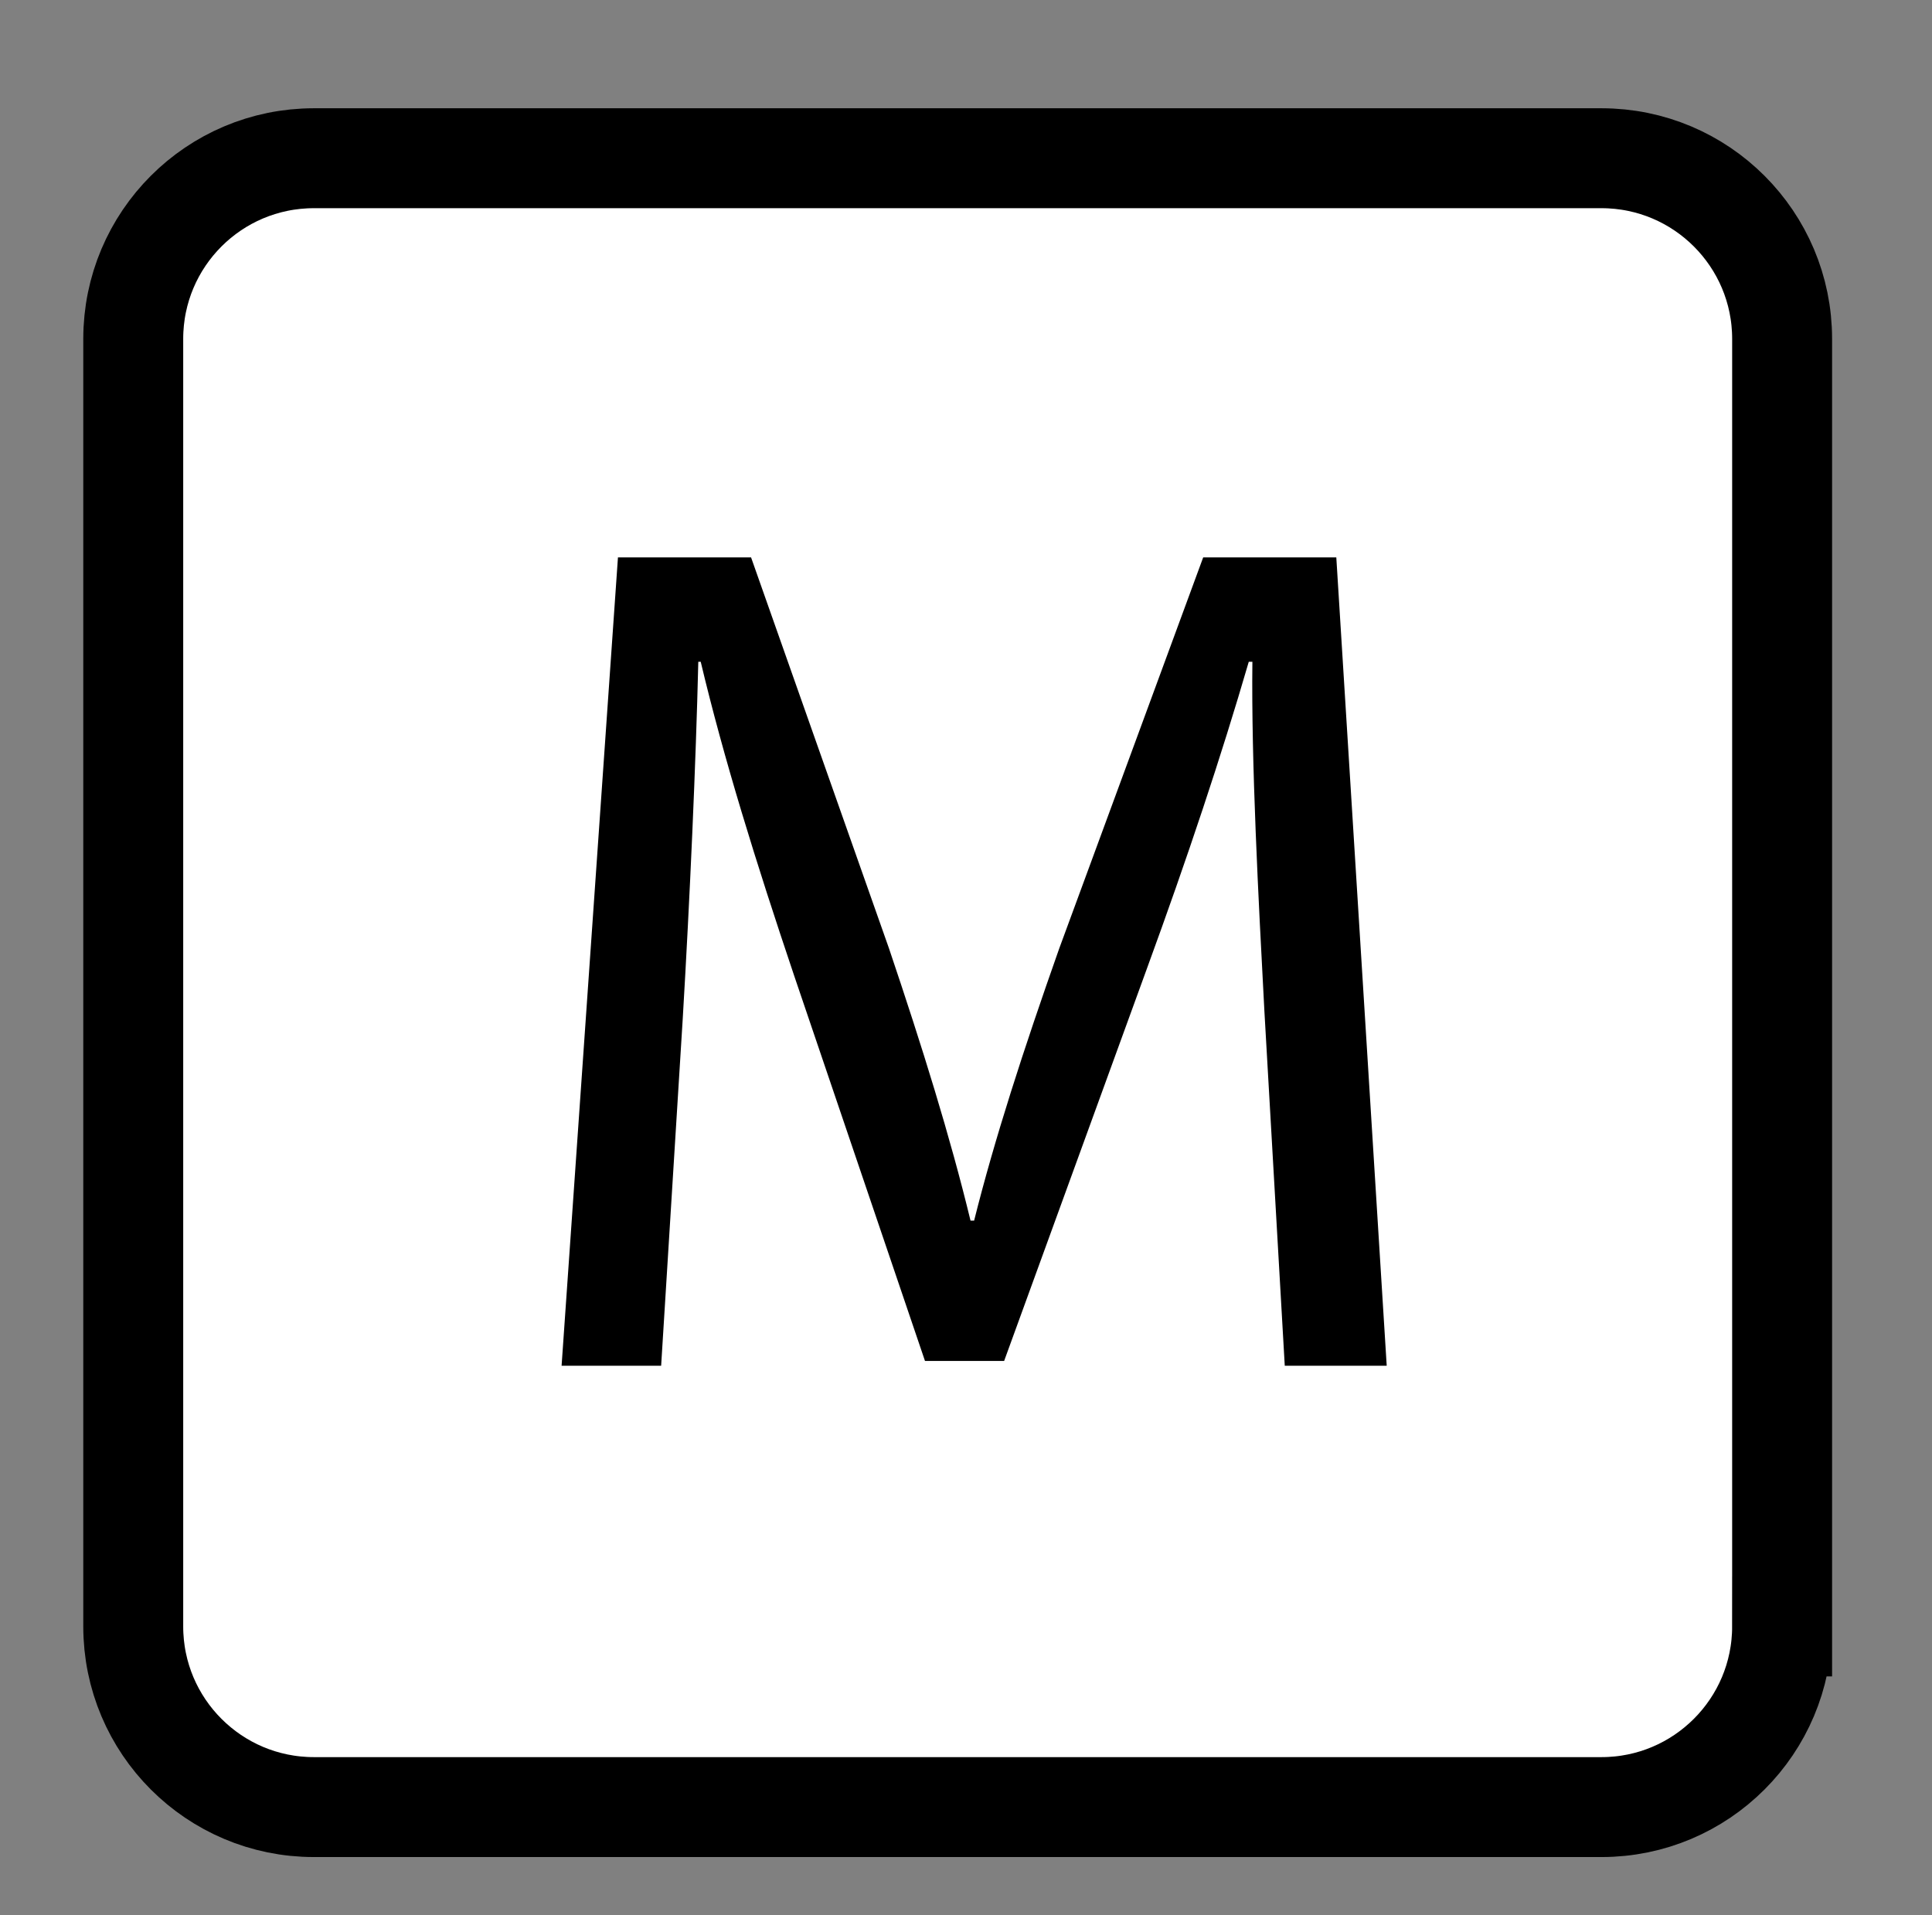 <?xml version="1.0" encoding="utf-8"?>
<!-- Generator: Adobe Illustrator 16.0.0, SVG Export Plug-In . SVG Version: 6.00 Build 0)  -->
<!DOCTYPE svg PUBLIC "-//W3C//DTD SVG 1.1//EN" "http://www.w3.org/Graphics/SVG/1.1/DTD/svg11.dtd">
<svg version="1.1" id="Layer_1" xmlns="http://www.w3.org/2000/svg" xmlns:xlink="http://www.w3.org/1999/xlink" x="0px" y="0px"
	 width="116px" height="115px" viewBox="0 0 116 115" enable-background="new 0 0 116 115" xml:space="preserve">
<rect x="0" y="0" width="116" height="115" fill="#808080" stroke="none"/>
<path fill="#FFFFFF" stroke="#000000" stroke-width="6" stroke-miterlimit="10" d="M107,97.653c0,5.99-4.856,10.847-10.847,10.847
	H18.847C12.856,108.5,8,103.644,8,97.653V20.347C8,14.356,12.856,9.5,18.847,9.5h77.307c5.99,0,10.847,4.856,10.847,10.847V97.653z"
	/>
<g>
	<path d="M75.915,60.686c-0.36-6.768-0.792-14.905-0.72-20.953h-0.217c-1.656,5.688-3.672,11.737-6.12,18.434L60.29,81.712h-4.753
		l-7.849-23.114c-2.304-6.84-4.248-13.105-5.616-18.865h-0.145c-0.144,6.048-0.504,14.185-0.936,21.458L39.696,82h-5.977
		l3.384-48.532h7.993l8.28,23.474c2.017,5.976,3.673,11.304,4.896,16.345h0.216c1.225-4.896,2.952-10.225,5.112-16.345l8.641-23.474
		h7.993L83.26,82h-6.121L75.915,60.686z"/>
</g>
</svg>
